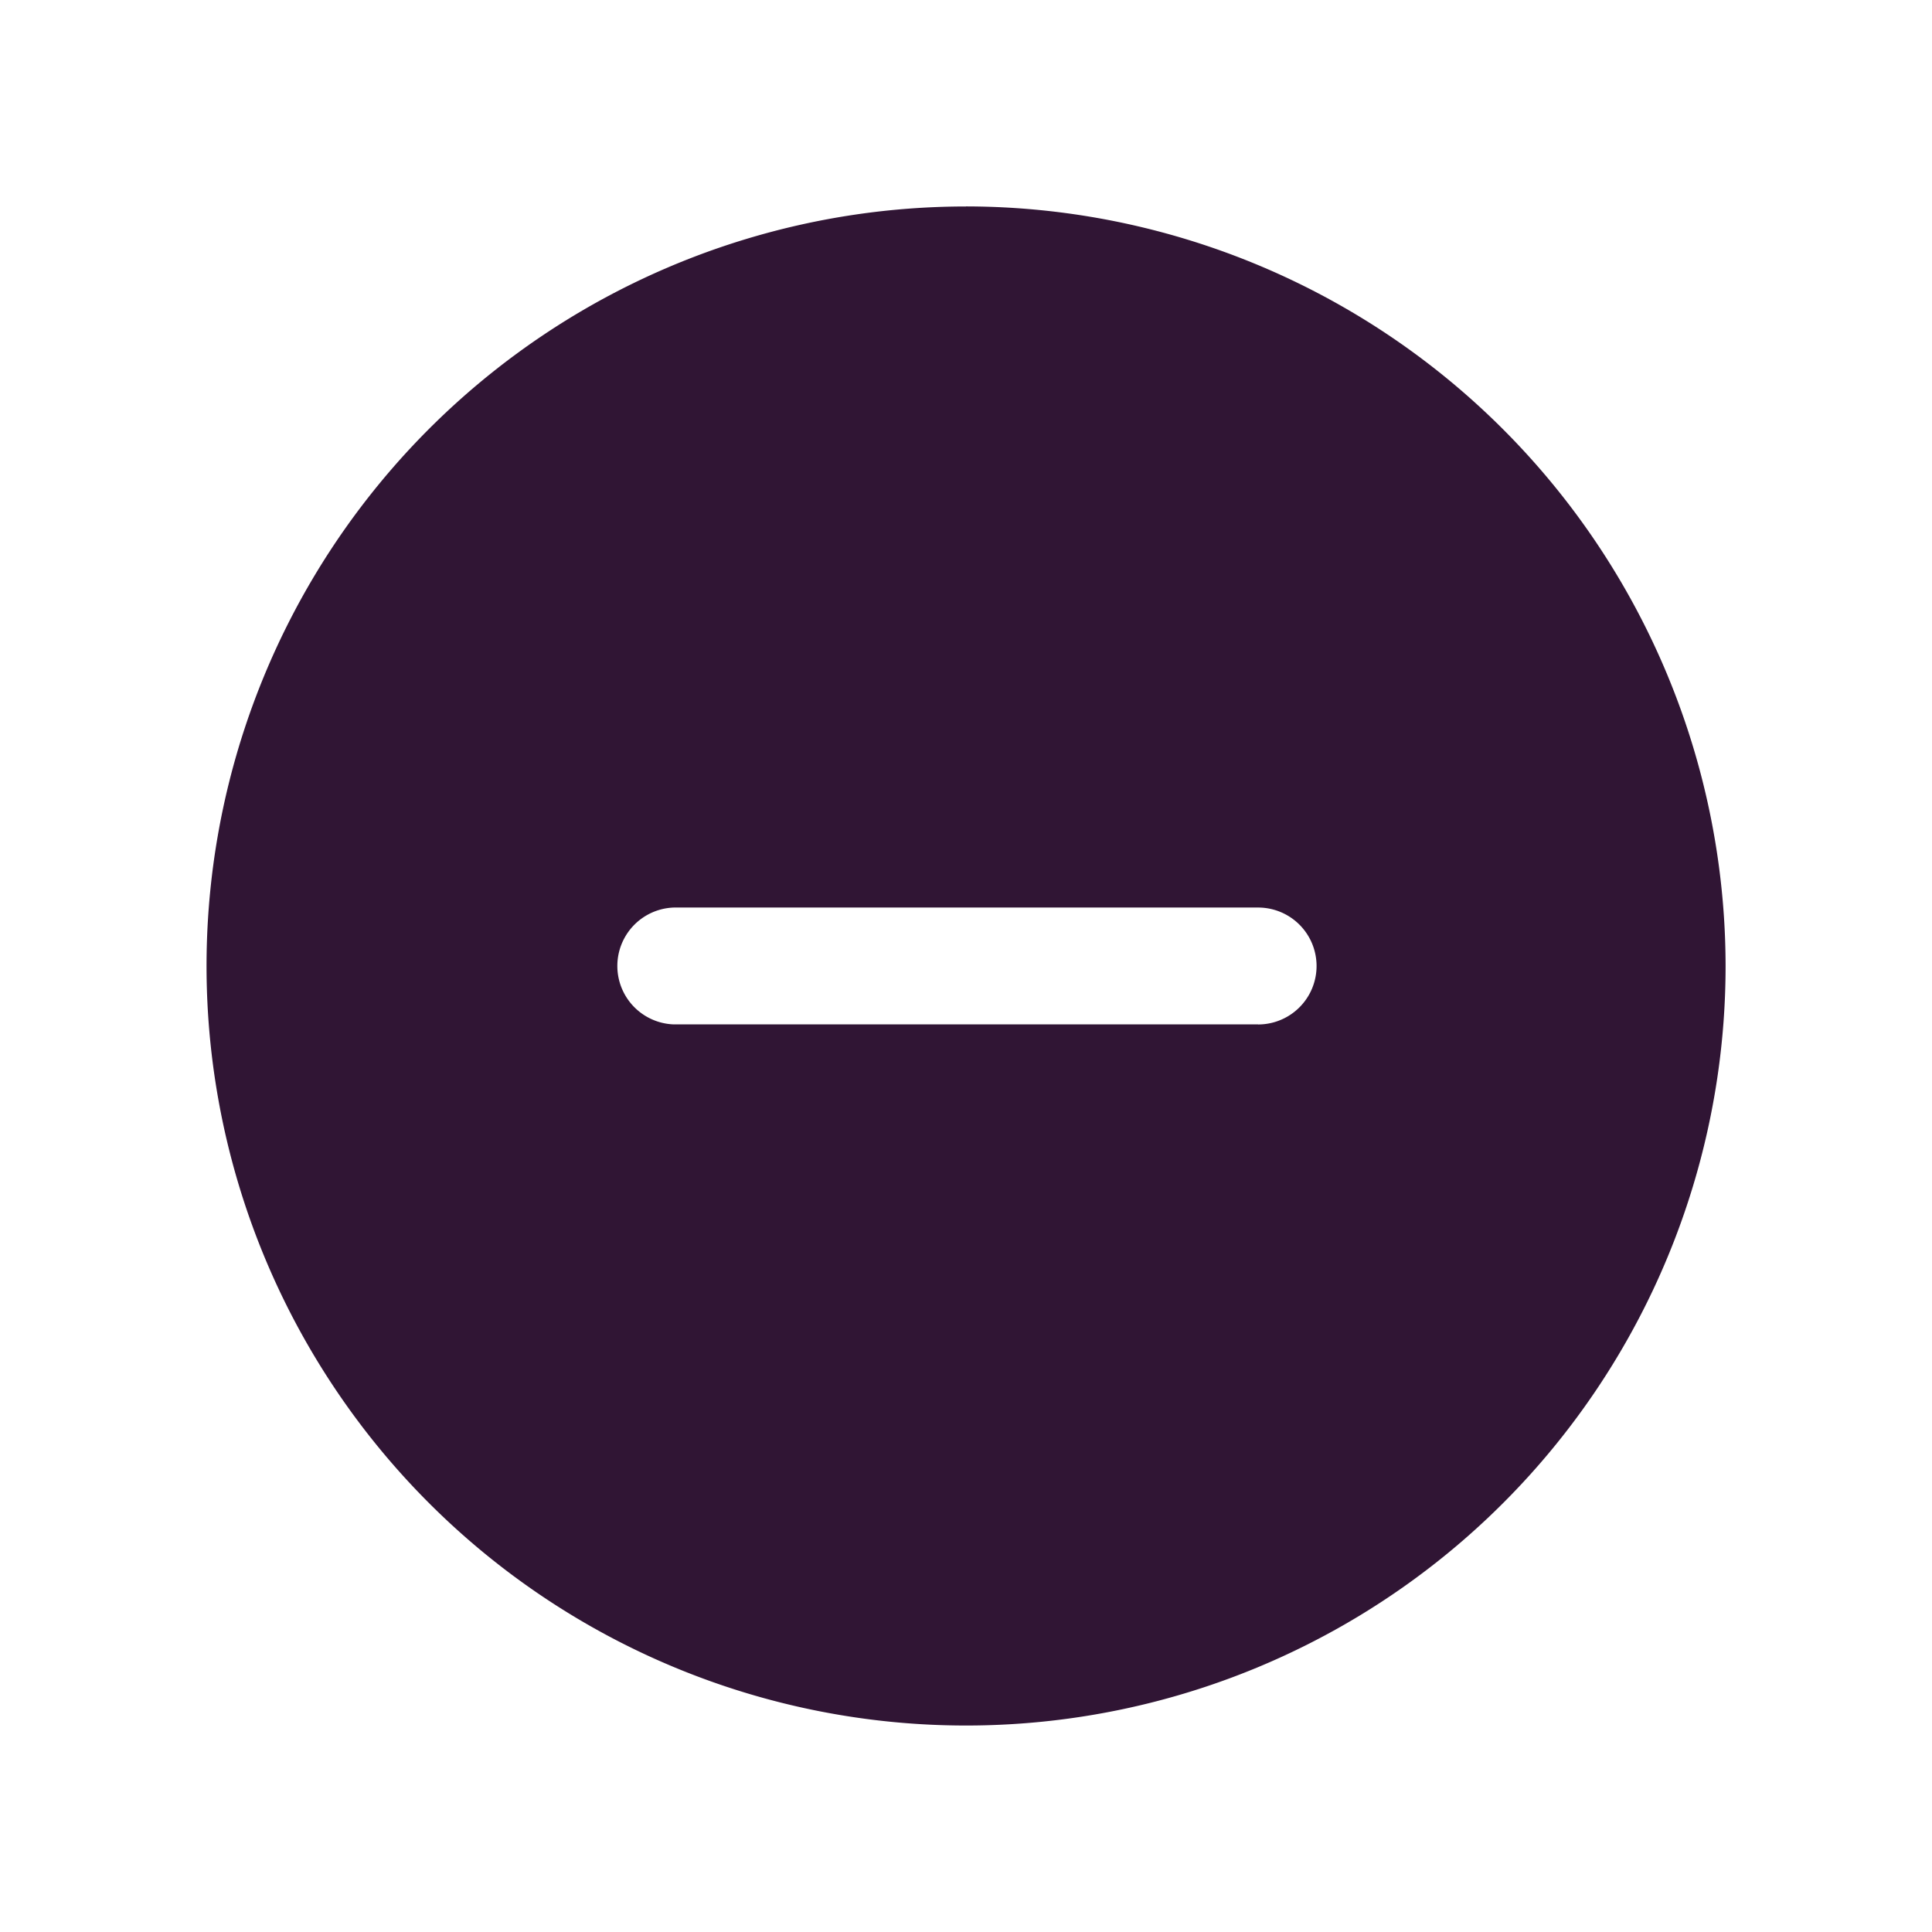 <svg xmlns="http://www.w3.org/2000/svg" width="24" height="24" fill="none" viewBox="0 0 30 31"><path fill="#301534" d="M15 3.313A12.187 12.187 0 1 0 27.188 15.5 12.2 12.2 0 0 0 15 3.312Zm4.688 13.124h-9.375a.938.938 0 0 1 0-1.875h9.374a.938.938 0 0 1 0 1.876Z"/></svg>